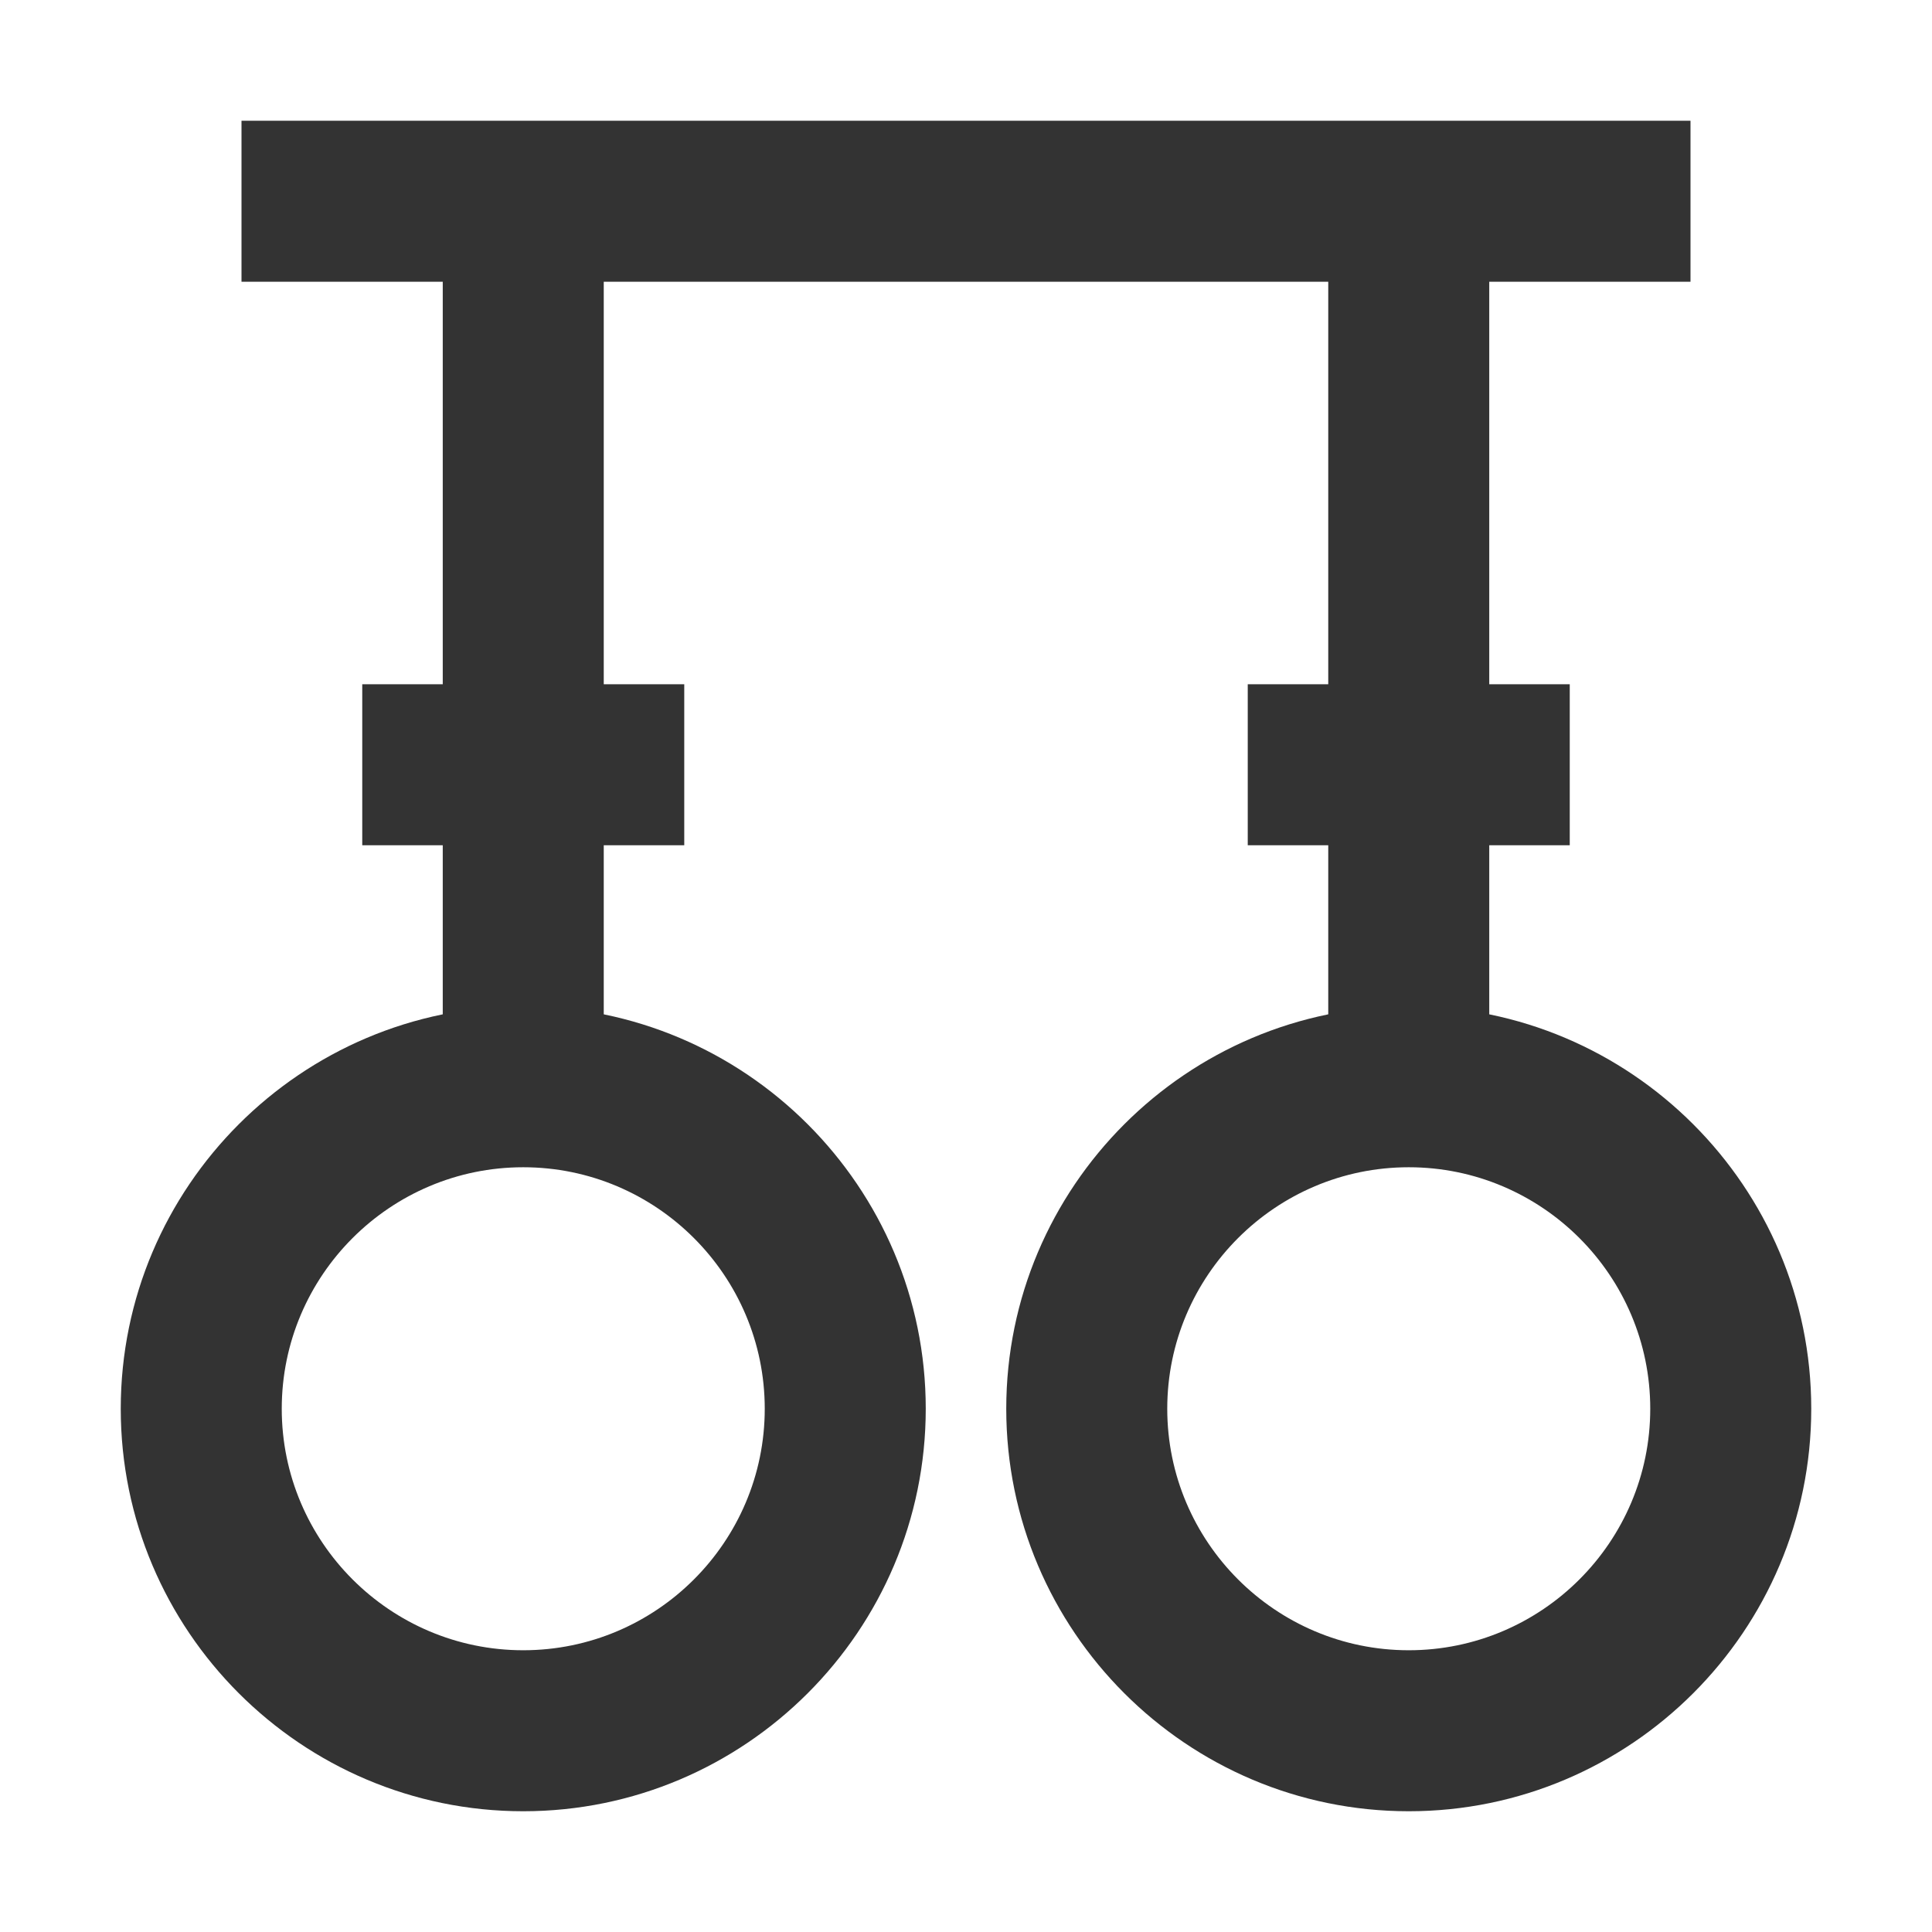 <?xml version="1.0" encoding="iso-8859-1"?>
<svg version="1.1" id="&#x56FE;&#x5C42;_1" xmlns="http://www.w3.org/2000/svg" xmlns:xlink="http://www.w3.org/1999/xlink" x="0px"
	 y="0px" viewBox="0 0 24 24" style="enable-background:new 0 0 24 24;" xml:space="preserve">
<path style="fill:#333333;" d="M6.5,22.5c-2.757,0-5-2.243-5-5s2.243-5,5-5s5,2.243,5,5S9.257,22.5,6.5,22.5z M6.5,14.5
	c-1.654,0-3,1.346-3,3s1.346,3,3,3s3-1.346,3-3S8.154,14.5,6.5,14.5z"/>
<path style="fill:#333333;" d="M17.5,22.5c-2.757,0-5-2.243-5-5s2.243-5,5-5s5,2.243,5,5S20.257,22.5,17.5,22.5z M17.5,14.5
	c-1.654,0-3,1.346-3,3s1.346,3,3,3s3-1.346,3-3S19.154,14.5,17.5,14.5z"/>
<rect x="3" y="1.5" style="fill:#333333;" width="18" height="2"/>
<rect x="5.5" y="2.5" style="fill:#333333;" width="2" height="11"/>
<rect x="16.5" y="2.5" style="fill:#333333;" width="2" height="11"/>
<rect x="4.5" y="8.5" style="fill:#333333;" width="4" height="2"/>
<rect x="15.5" y="8.5" style="fill:#333333;" width="4" height="2"/>
</svg>






